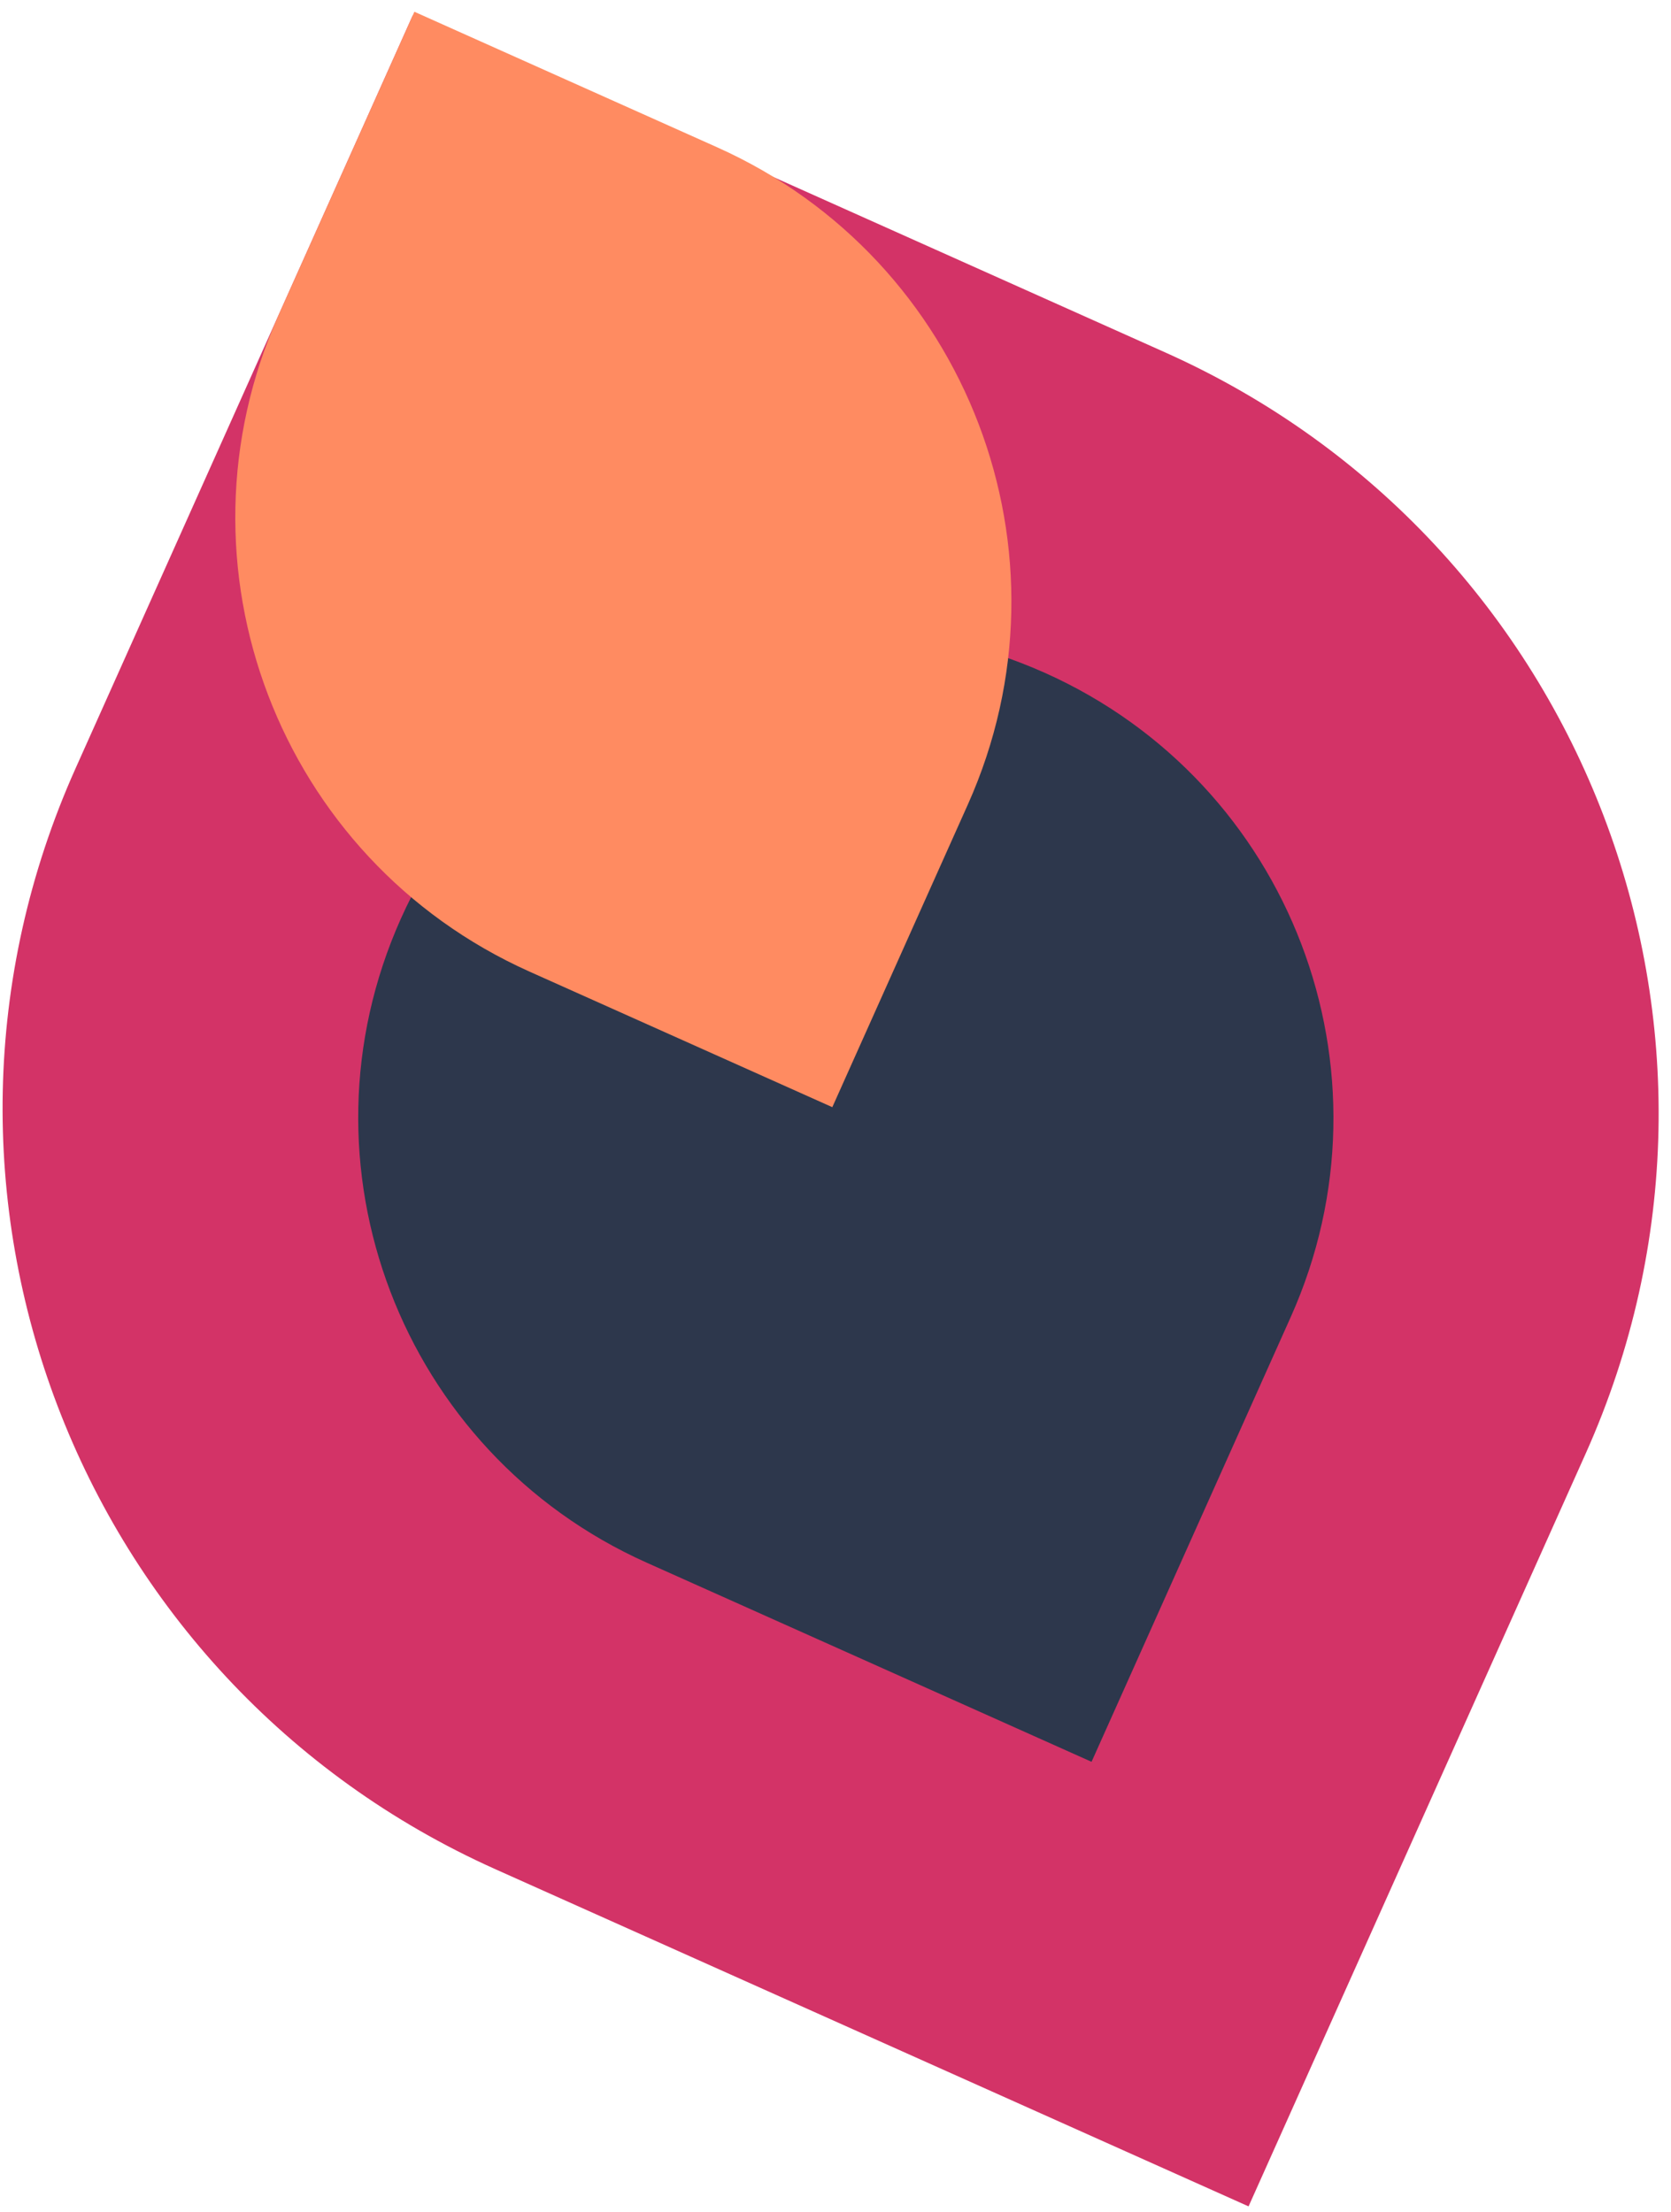 <svg width="108" height="143" viewBox="0 0 108 143" fill="none" xmlns="http://www.w3.org/2000/svg">
<path d="M4.883 49.672L26.672 1.006L75.338 22.795C102.487 34.951 114.642 66.814 102.486 93.963L80.697 142.629L32.031 120.839C4.882 108.683 -7.273 76.821 4.883 49.672Z" fill="#D33367"/>
<path d="M25.911 59.382C33.022 43.499 51.661 36.389 67.543 43.5C83.426 50.611 90.536 69.251 83.425 85.133L70.549 113.89L41.792 101.015C25.91 93.903 18.799 75.264 25.911 59.382Z" fill="#2D374C"/>
<path d="M18.022 20.325L26.782 0.76L46.347 9.52C62.555 16.777 69.811 35.799 62.554 52.007L53.794 71.572L34.23 62.812C18.022 55.555 10.765 36.533 18.022 20.325Z" fill="#FF8B61"/>
</svg>
